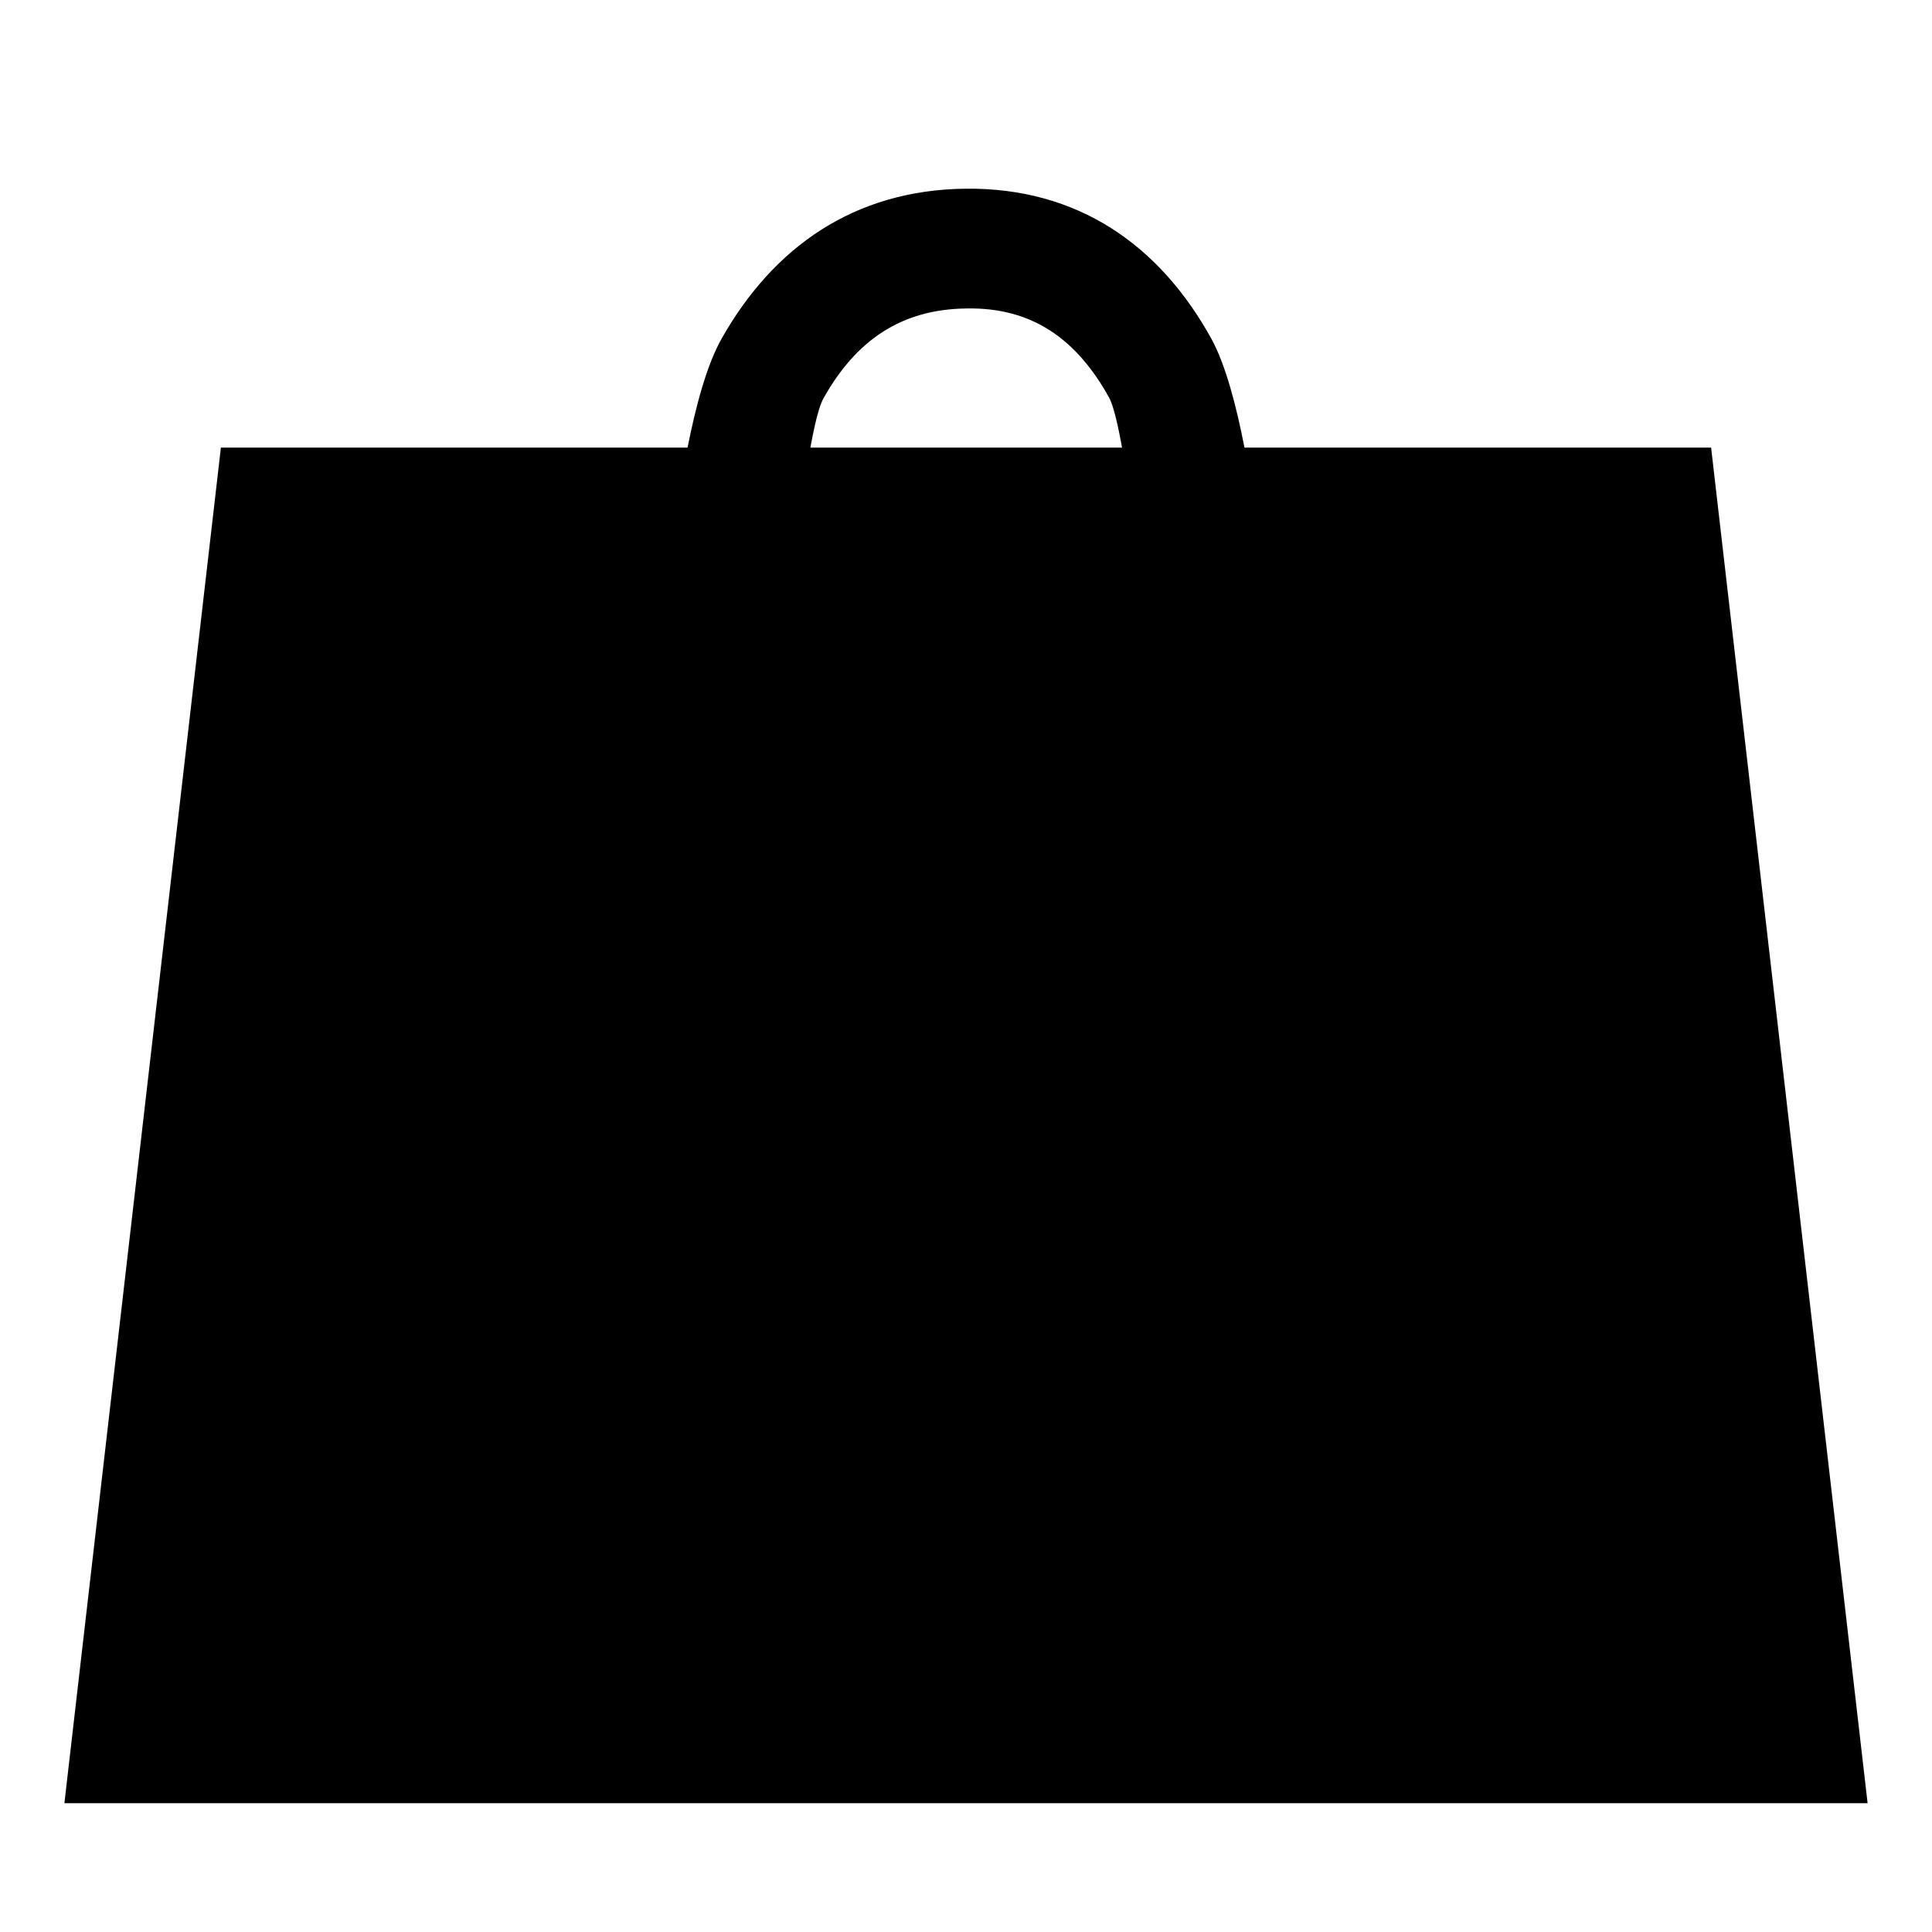 <?xml version="1.0" encoding="UTF-8"?>
<!DOCTYPE svg PUBLIC "-//W3C//DTD SVG 1.1//EN" "http://www.w3.org/Graphics/SVG/1.1/DTD/svg11.dtd">
<svg version="1.1" xmlns="http://www.w3.org/2000/svg" xmlns:xlink="http://www.w3.org/1999/xlink" width="30" height="30"  xml:space="preserve">
    <g id="group">
        <path id="rectangle" stroke="none" fill="rgb(0, 0, 0)" d="M 1,28 L 29,28 26.57,6.95 3.43,6.95 1,28 Z M 1,28" />
        <path id="bezier" stroke="none" fill="rgb(0, 0, 0)" d="M 10.44,8.44 C 10.52,7.87 10.74,6.07 11.21,5.25 12.01,3.84 13.26,2.95 14.99,2.93 16.74,2.91 18.01,3.81 18.81,5.26 19.26,6.08 19.48,7.88 19.56,8.45 L 17.75,8.7 C 17.74,8.62 17.71,8.46 17.65,8.24 17.55,7.87 17.4,6.5 17.22,6.17 16.72,5.27 16.03,4.77 15.01,4.79 13.99,4.8 13.29,5.29 12.79,6.18 12.6,6.51 12.46,7.88 12.35,8.24 12.29,8.46 12.26,8.62 12.25,8.7 L 10.44,8.44 Z M 10.44,8.44" />
    </g>
</svg>
